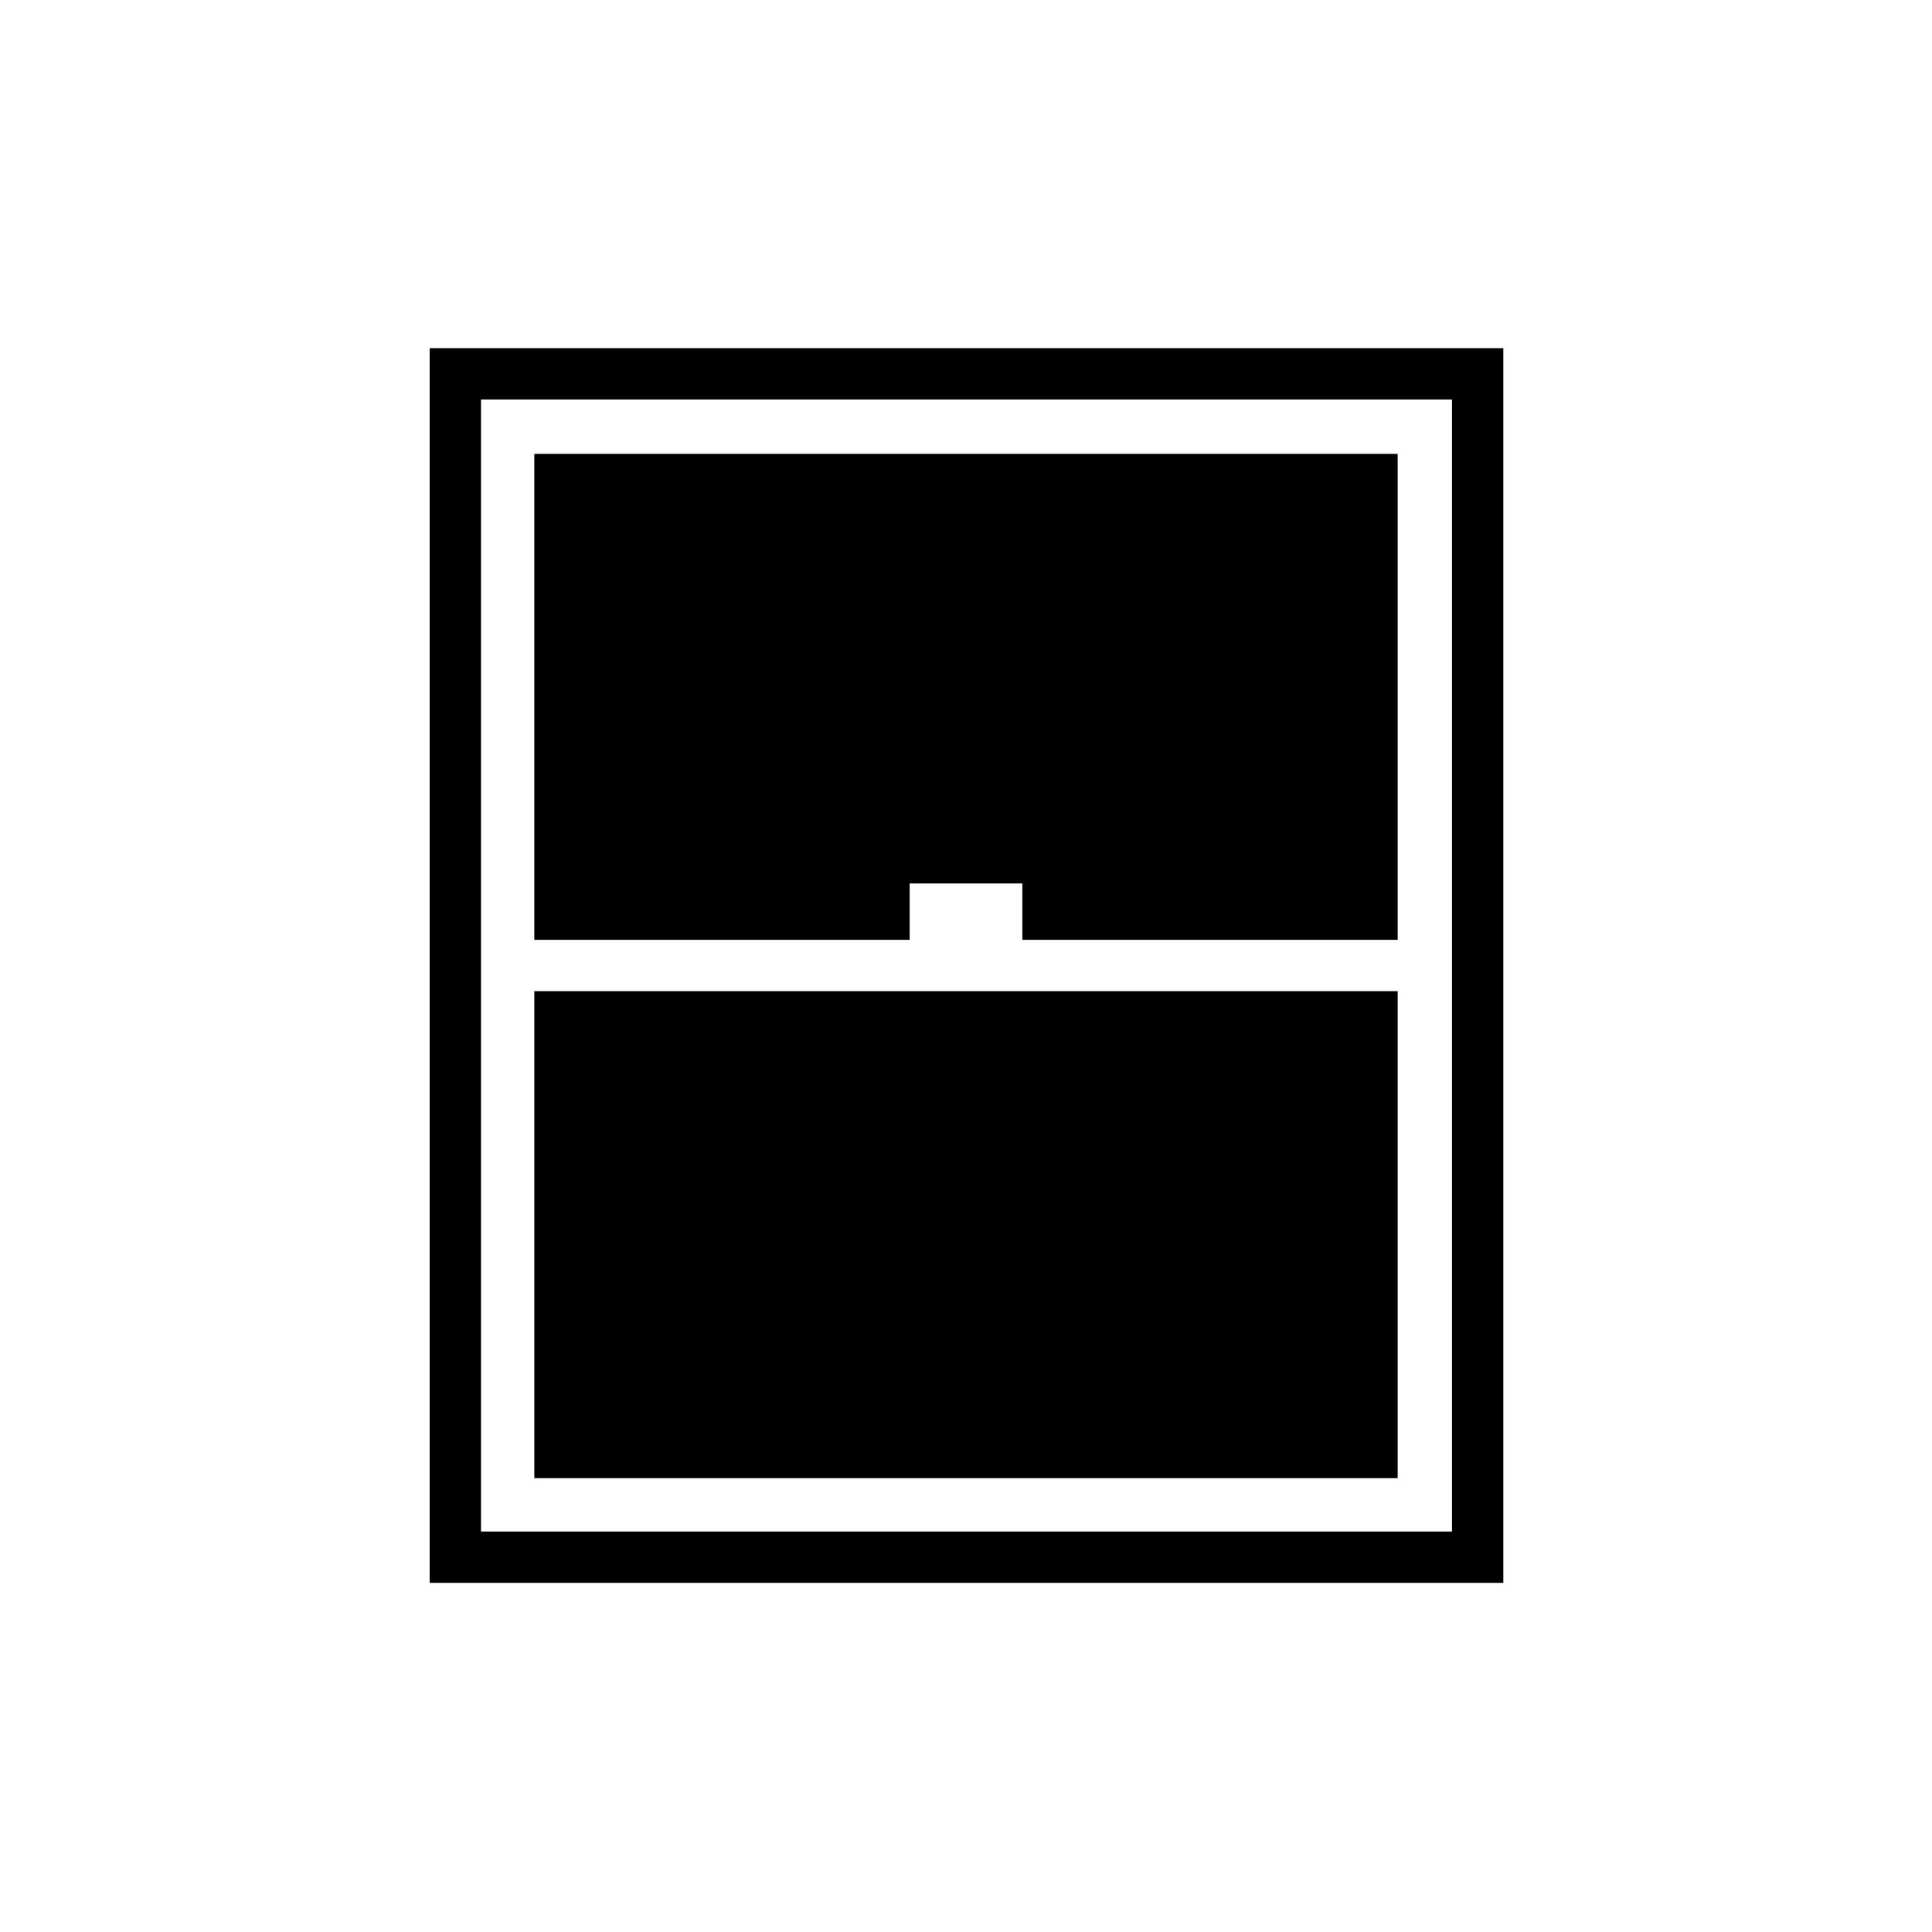 <svg xmlns="http://www.w3.org/2000/svg" height="24" viewBox="0 -960 960 960" width="24"><path d="M213.5-173.5V-787H747v613.5H213.5Zm52-319.5H452v-28h56v28h186.5v-241.5h-429V-493Zm0 267.5h429v-242h-429v242ZM239-199h482.5v-562.5H239V-199Z"/></svg>